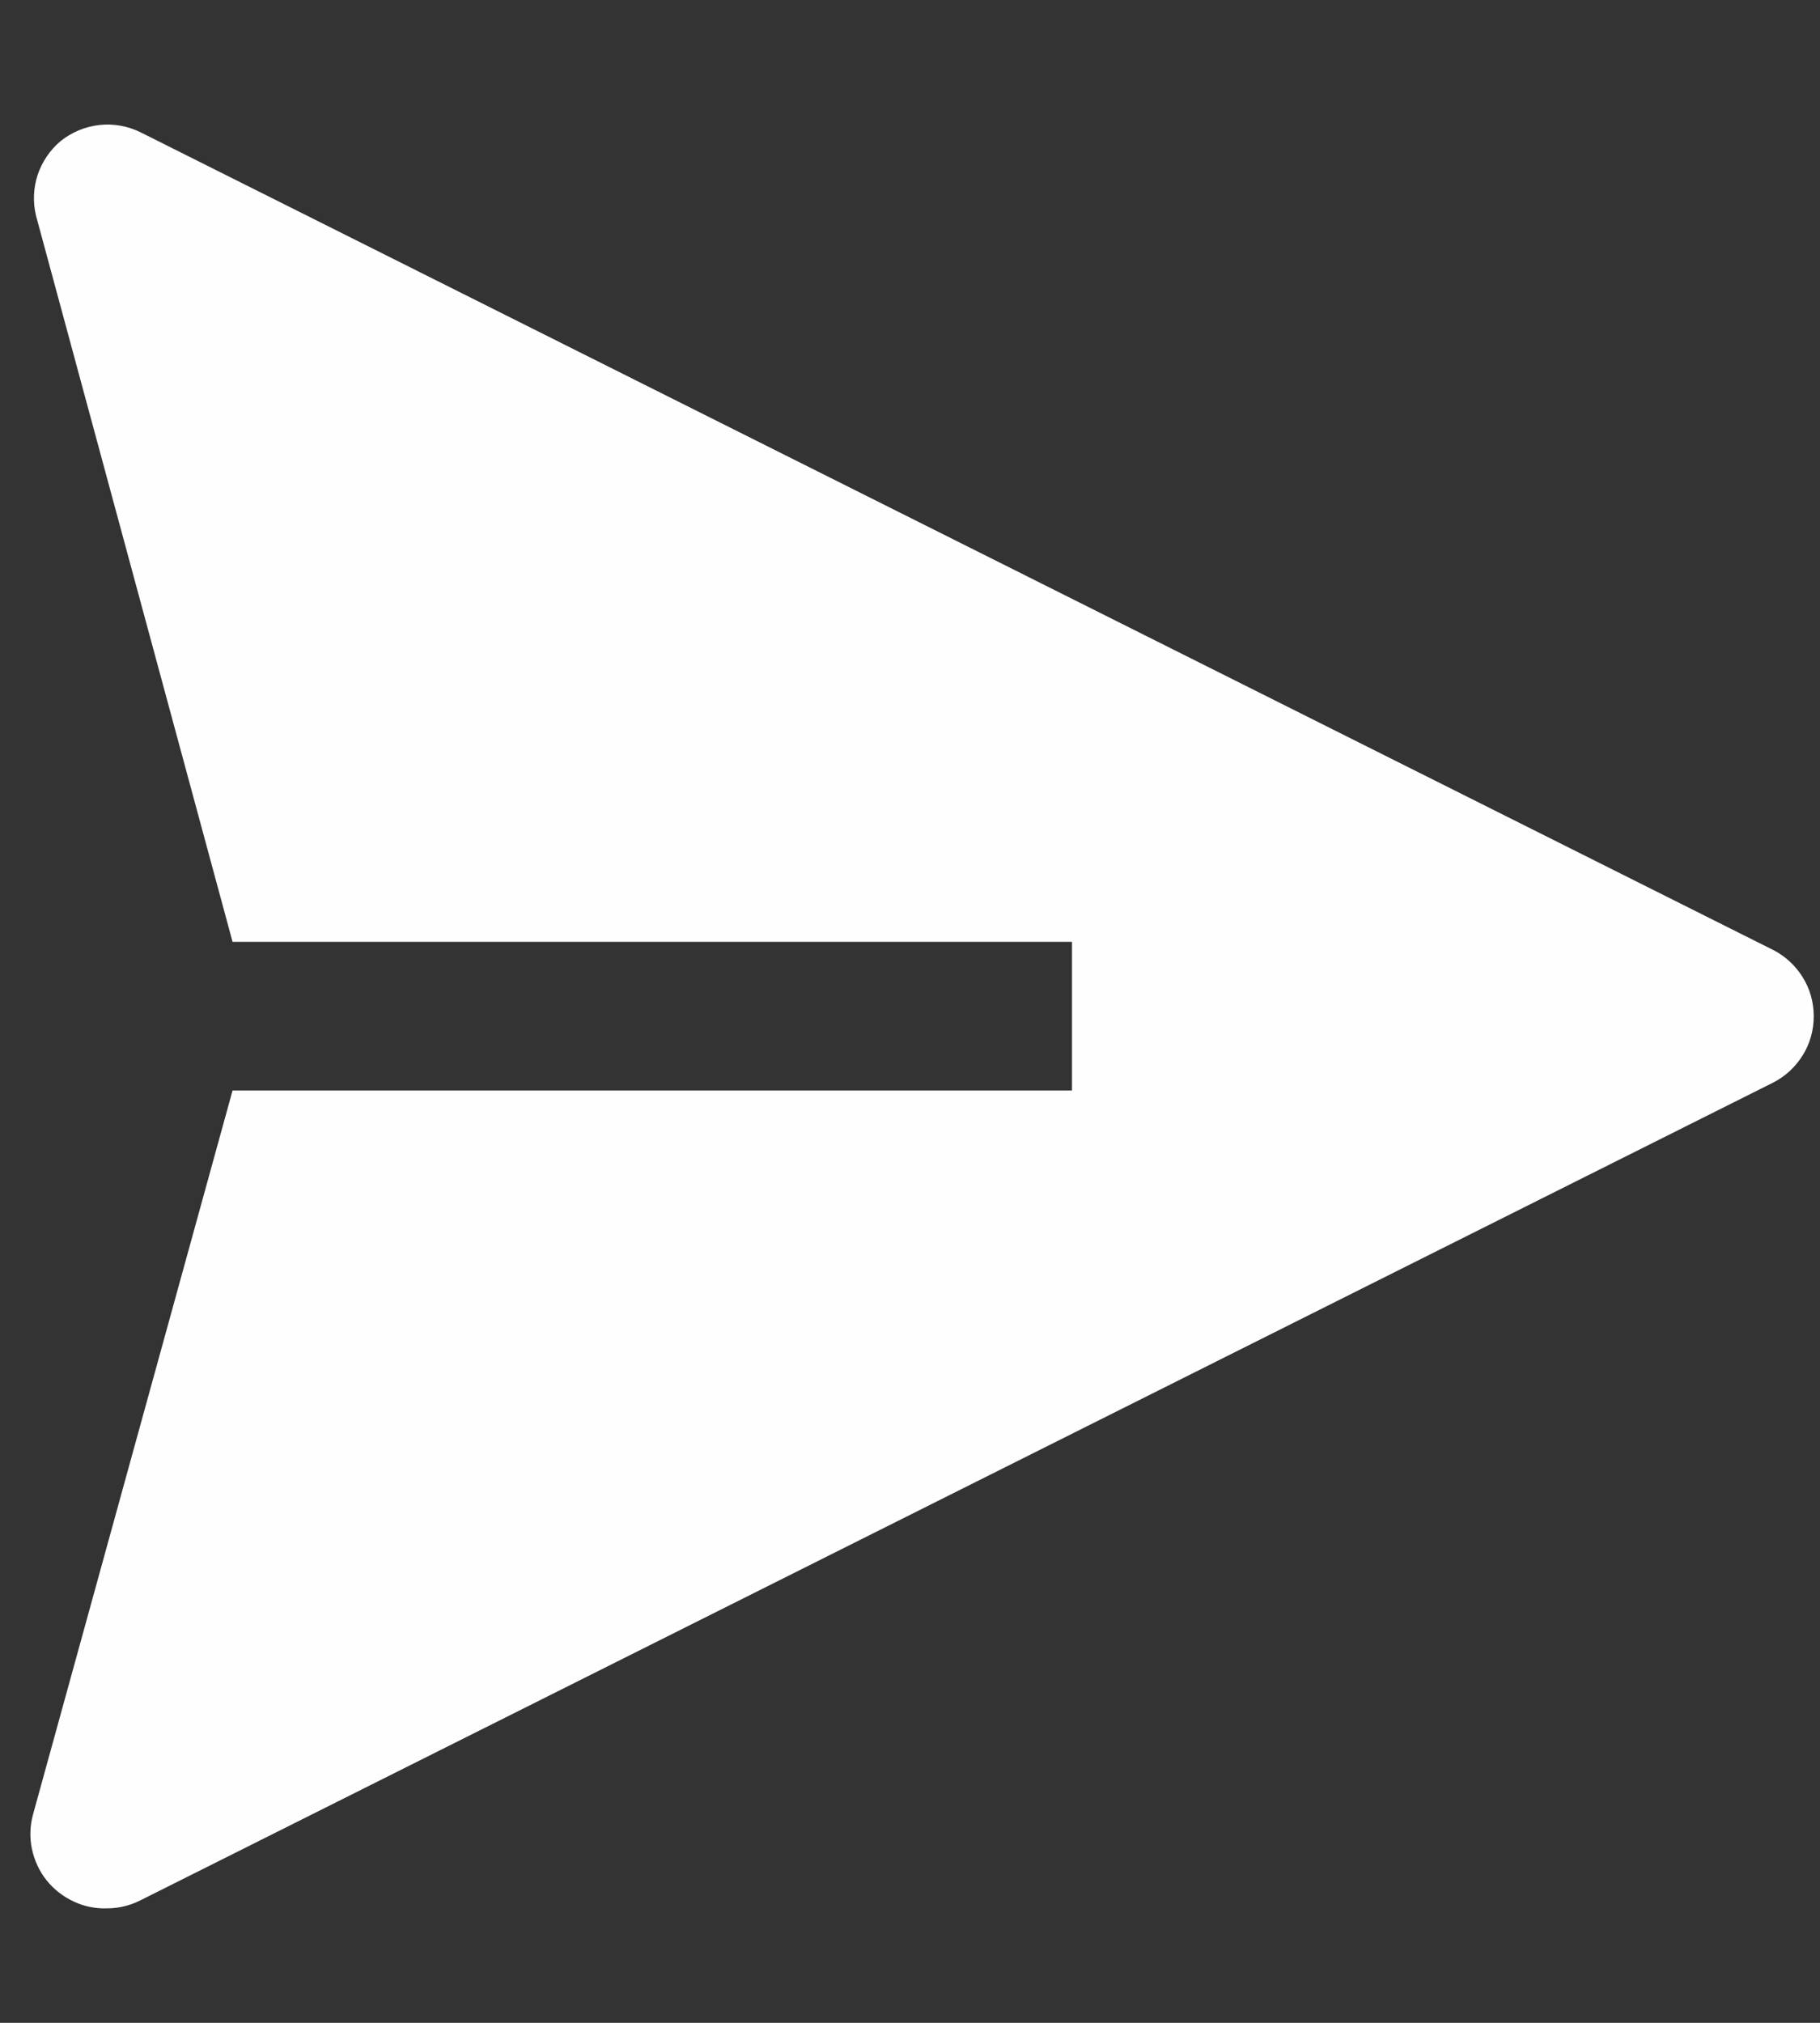 <svg width="9" height="10" viewBox="0 0 9 10" fill="none" xmlns="http://www.w3.org/2000/svg">
    <rect x="0" y="0" width="9" height="10" fill="#333333" stroke="none"/>
    <path
        d="M8.77 4.697L0.695 0.654C0.632 0.623 0.561 0.61 0.491 0.618C0.42 0.626 0.354 0.654 0.299 0.698C0.247 0.742 0.208 0.8 0.186 0.865C0.165 0.93 0.162 0.999 0.178 1.066L1.15 4.656L5.301 4.656V5.391L1.15 5.391L0.163 8.971C0.148 9.027 0.146 9.085 0.158 9.141C0.17 9.197 0.194 9.25 0.23 9.295C0.266 9.34 0.312 9.376 0.364 9.4C0.416 9.425 0.473 9.436 0.53 9.434C0.588 9.434 0.644 9.42 0.695 9.394L8.77 5.351C8.83 5.32 8.88 5.273 8.915 5.216C8.951 5.158 8.969 5.092 8.969 5.024C8.969 4.956 8.951 4.89 8.915 4.832C8.88 4.775 8.83 4.728 8.77 4.697V4.697Z"
        fill="#FEFEFF"/>
</svg>

